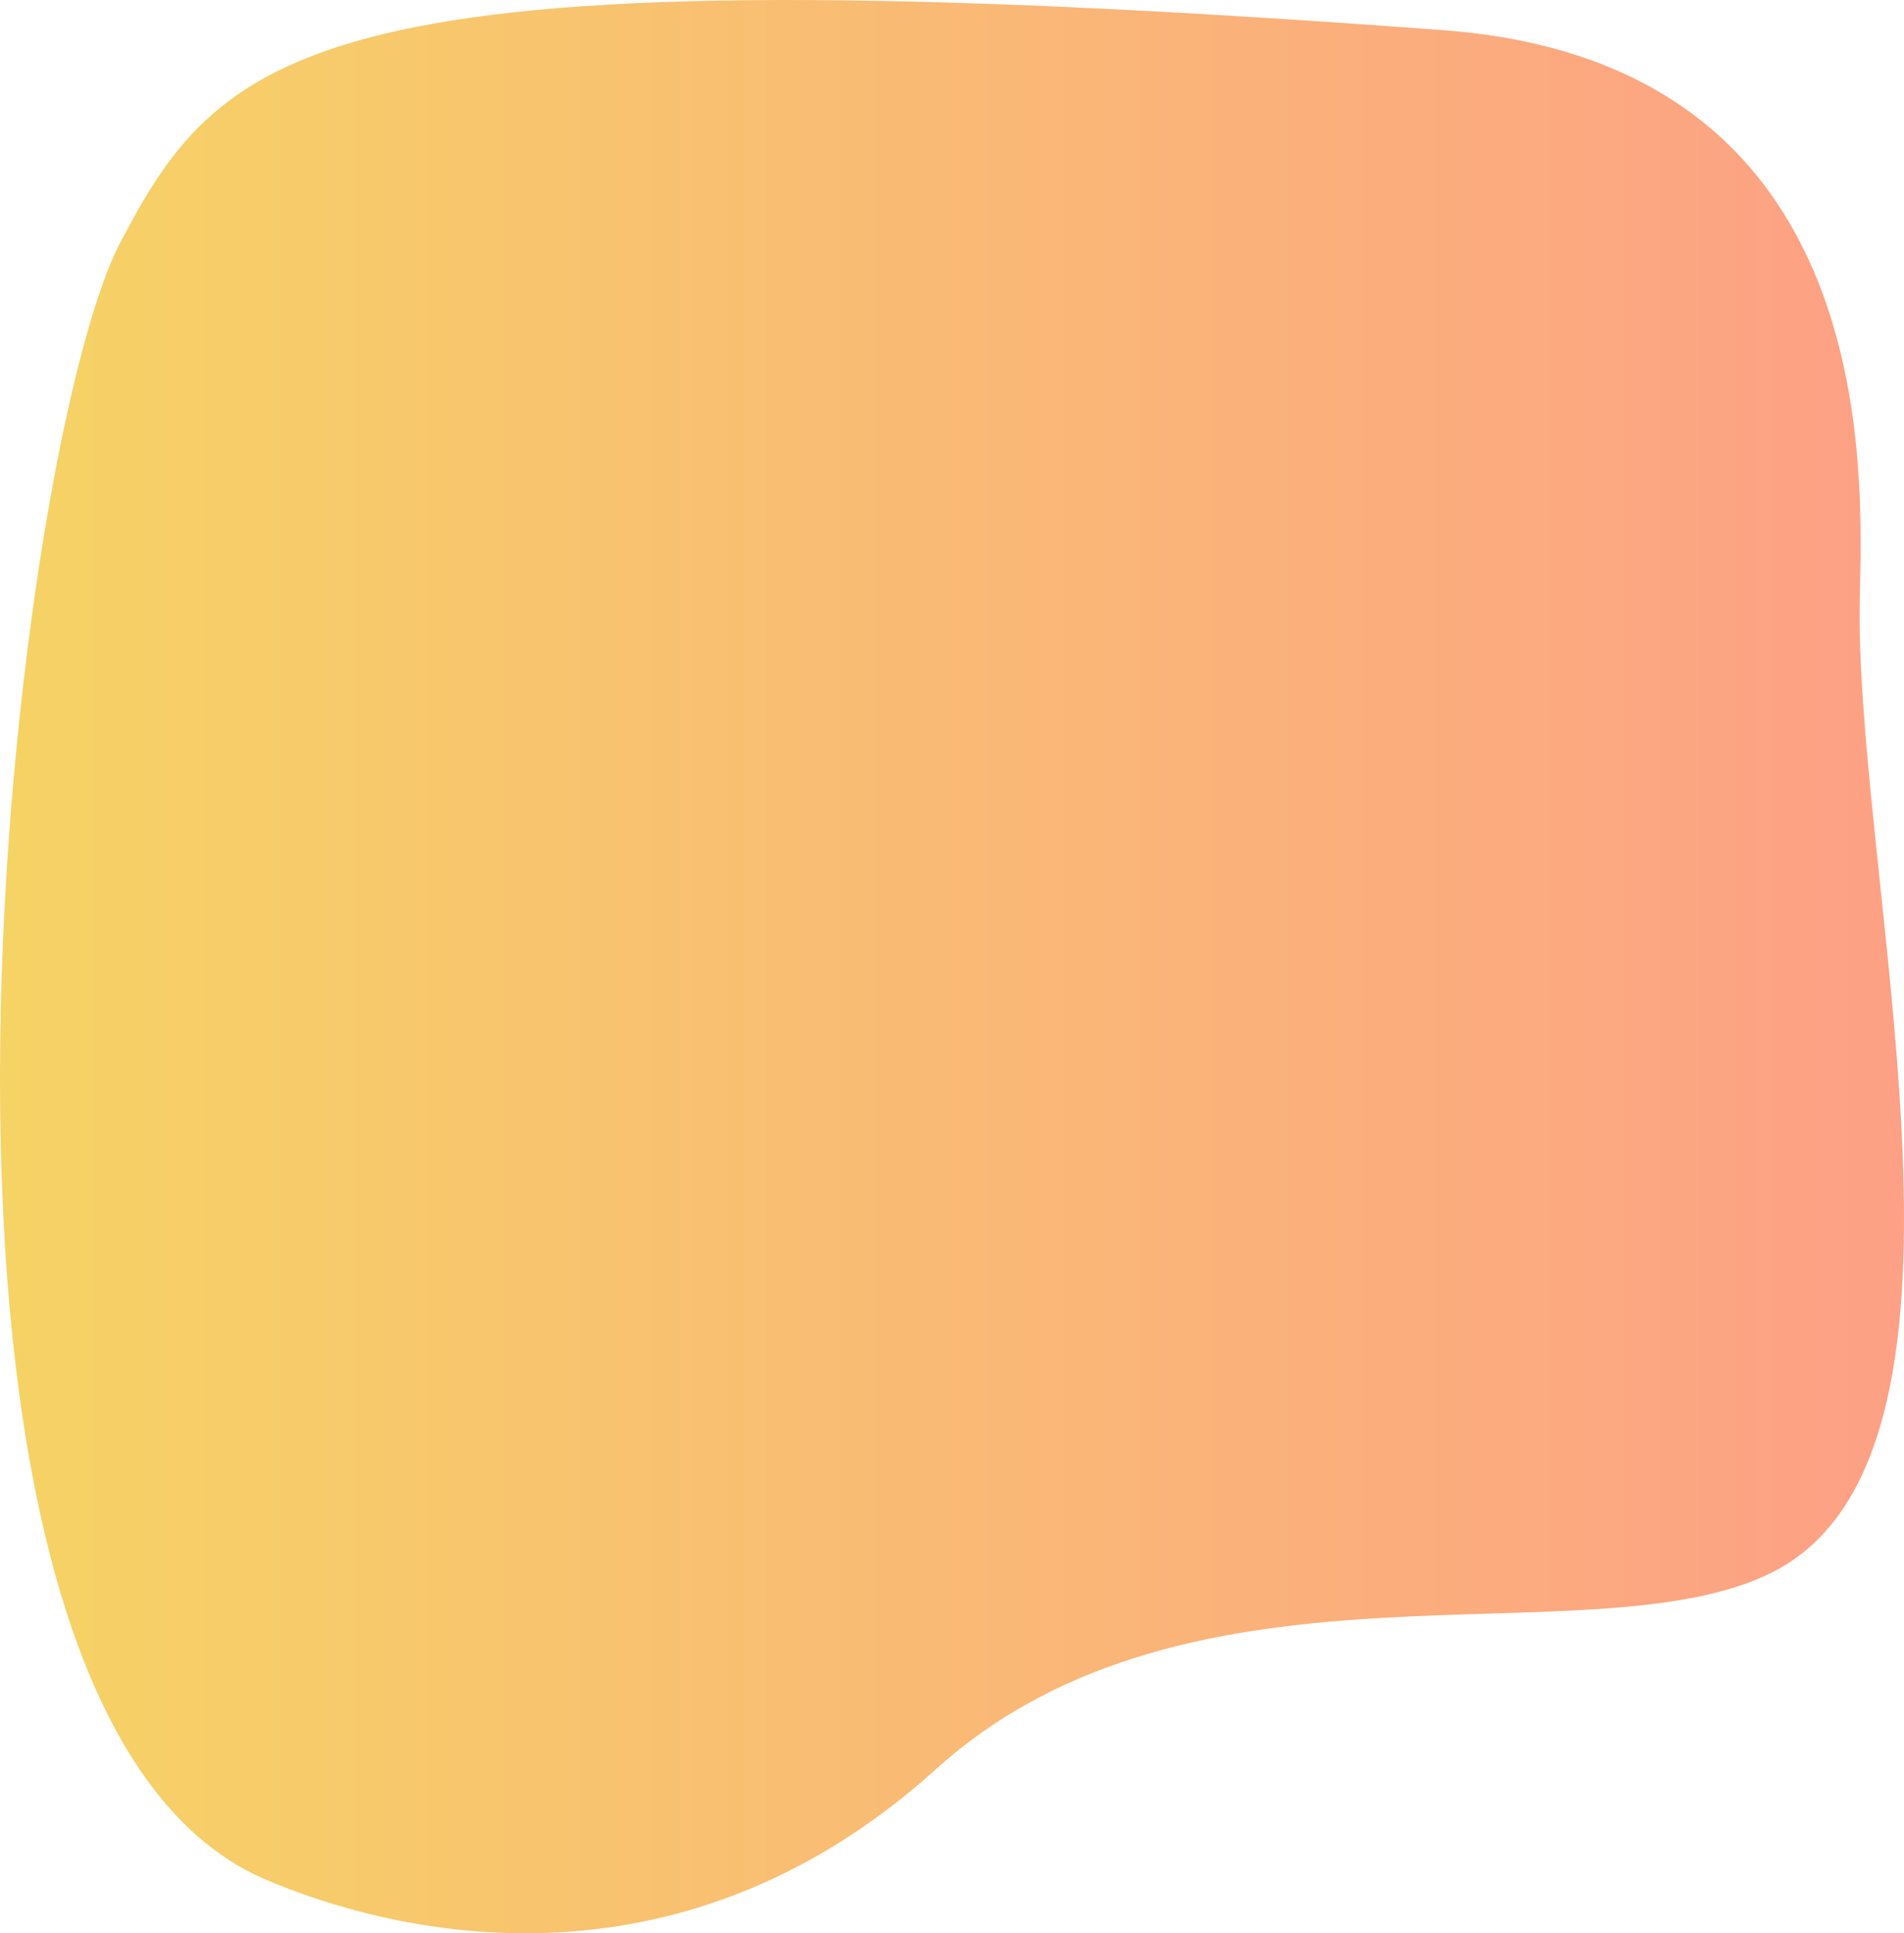 <svg width="456" height="463" viewBox="0 0 456 463" fill="none" xmlns="http://www.w3.org/2000/svg">
<path d="M28.776 58.145C53.811 10.317 76.862 -12.818 345.652 7.232C455.58 15.432 445.367 122.146 445.367 147.132C445.367 215.998 479.978 348.87 424.311 376.622C380.899 398.264 285.63 368.207 224.146 423.711C161.232 480.506 92.926 462.593 63.717 450.179C-33.198 408.989 2.368 108.597 28.776 58.145Z" fill="url(#paint0_linear_686_791)"/>
<defs>
<linearGradient id="paint0_linear_686_791" x1="0" y1="231.5" x2="456" y2="231.5" gradientUnits="userSpaceOnUse">
<stop stop-color="#F6D365"/>
<stop offset="1" stop-color="#FDA085"/>
</linearGradient>
</defs>
</svg>
